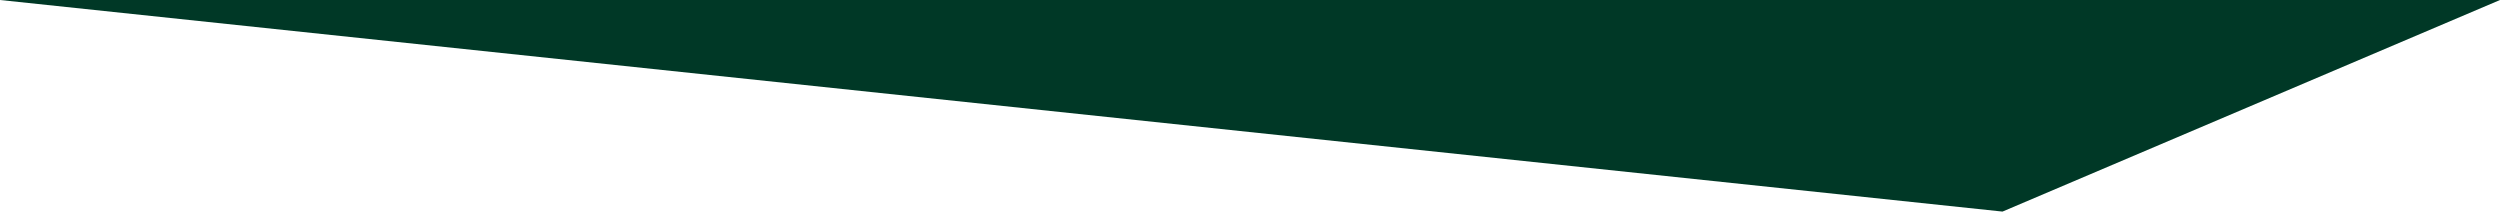 <svg xmlns="http://www.w3.org/2000/svg" viewBox="0 0 626.23 53">
<defs>
<style>.cls-1{fill:#003826;}</style>
</defs><title>Asset 4</title>
<g id="Layer_2" data-name="Layer 2">
<g id="Layer_1-2" data-name="Layer 1">
<polygon class="cls-1" points="501.61 53 626.23 0 0 0 501.61 53"/>
</g>
</g>
</svg>
